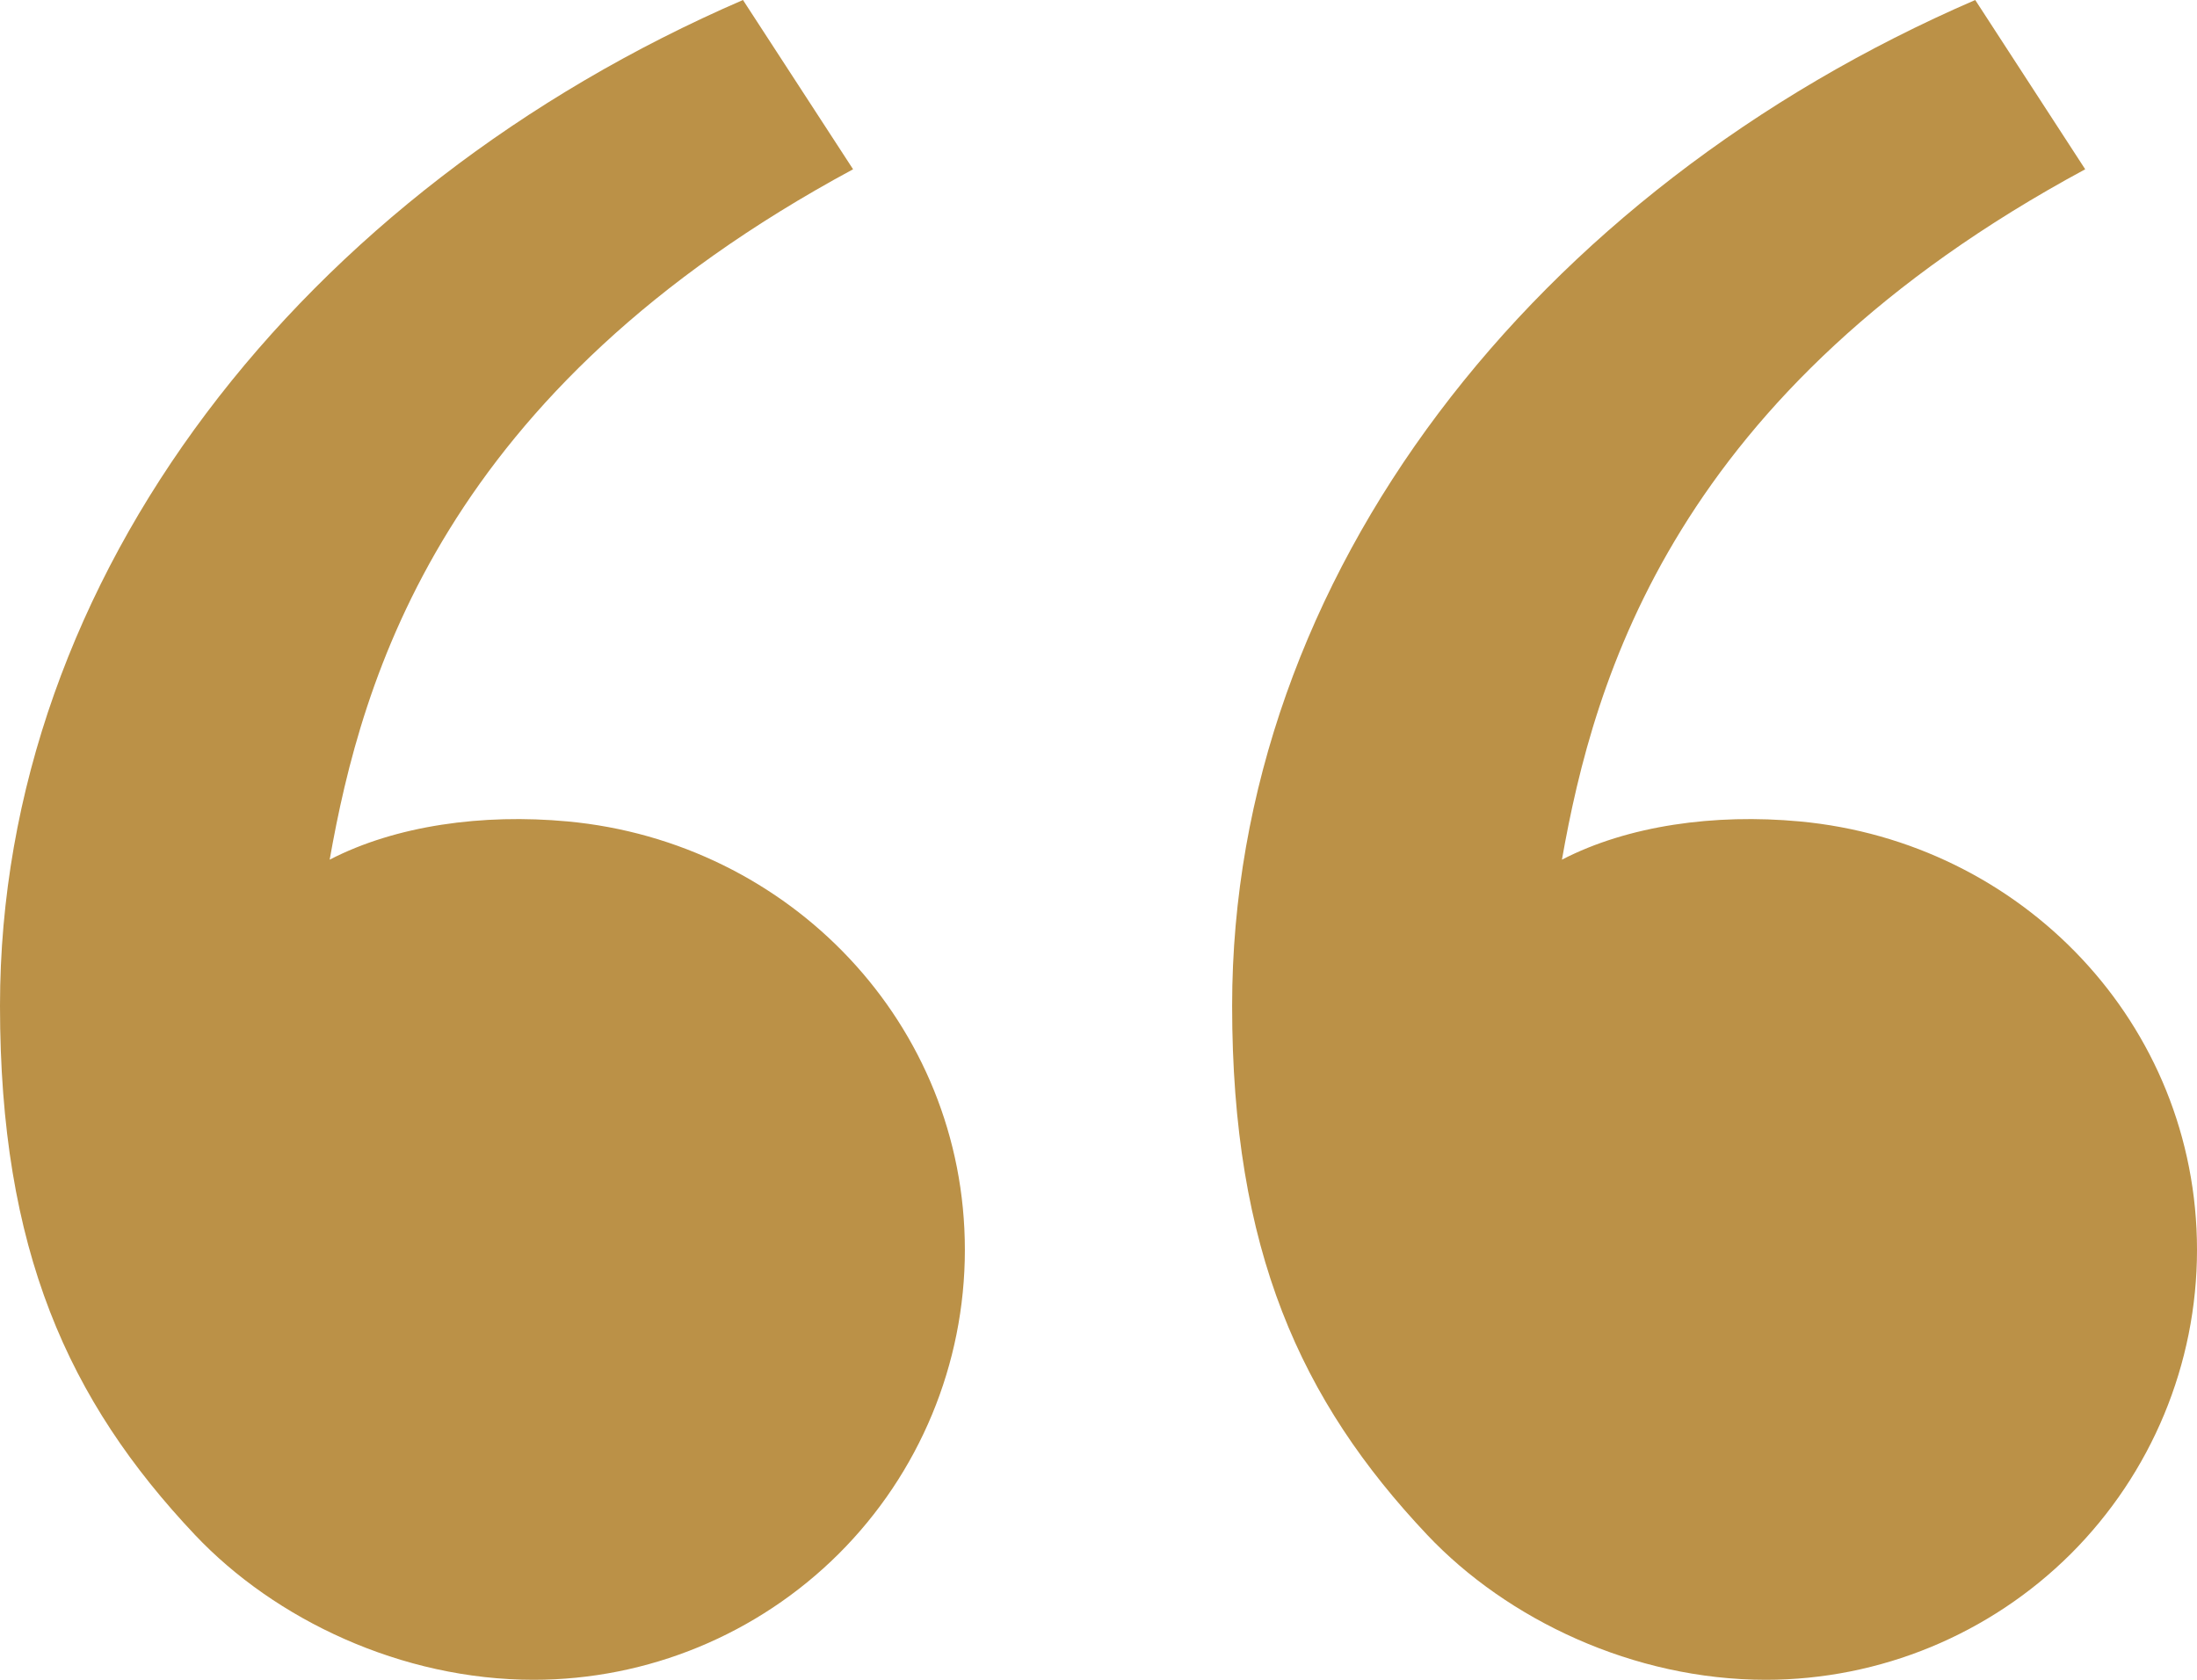 <svg width="17" height="13" viewBox="0 0 17 13" fill="none" xmlns="http://www.w3.org/2000/svg">
<path d="M1.509 11.879C0.527 10.839 0 9.673 0 7.783C0 4.456 2.343 1.474 5.749 0L6.601 1.31C3.421 3.024 2.799 5.25 2.551 6.653C3.063 6.388 3.734 6.296 4.391 6.357C6.111 6.516 7.466 7.923 7.466 9.673C7.466 10.556 7.115 11.402 6.489 12.026C5.863 12.649 5.014 13 4.129 13C3.106 13 2.128 12.534 1.509 11.879ZM11.044 11.879C10.062 10.839 9.534 9.673 9.534 7.783C9.534 4.456 11.877 1.474 15.284 0L16.135 1.31C12.956 3.024 12.334 5.25 12.086 6.653C12.598 6.388 13.268 6.296 13.925 6.357C15.645 6.516 17 7.923 17 9.673C17 10.556 16.648 11.402 16.023 12.026C15.397 12.649 14.548 13 13.663 13C12.64 13 11.663 12.534 11.044 11.879Z" fill="#BB9147"/>
</svg>
